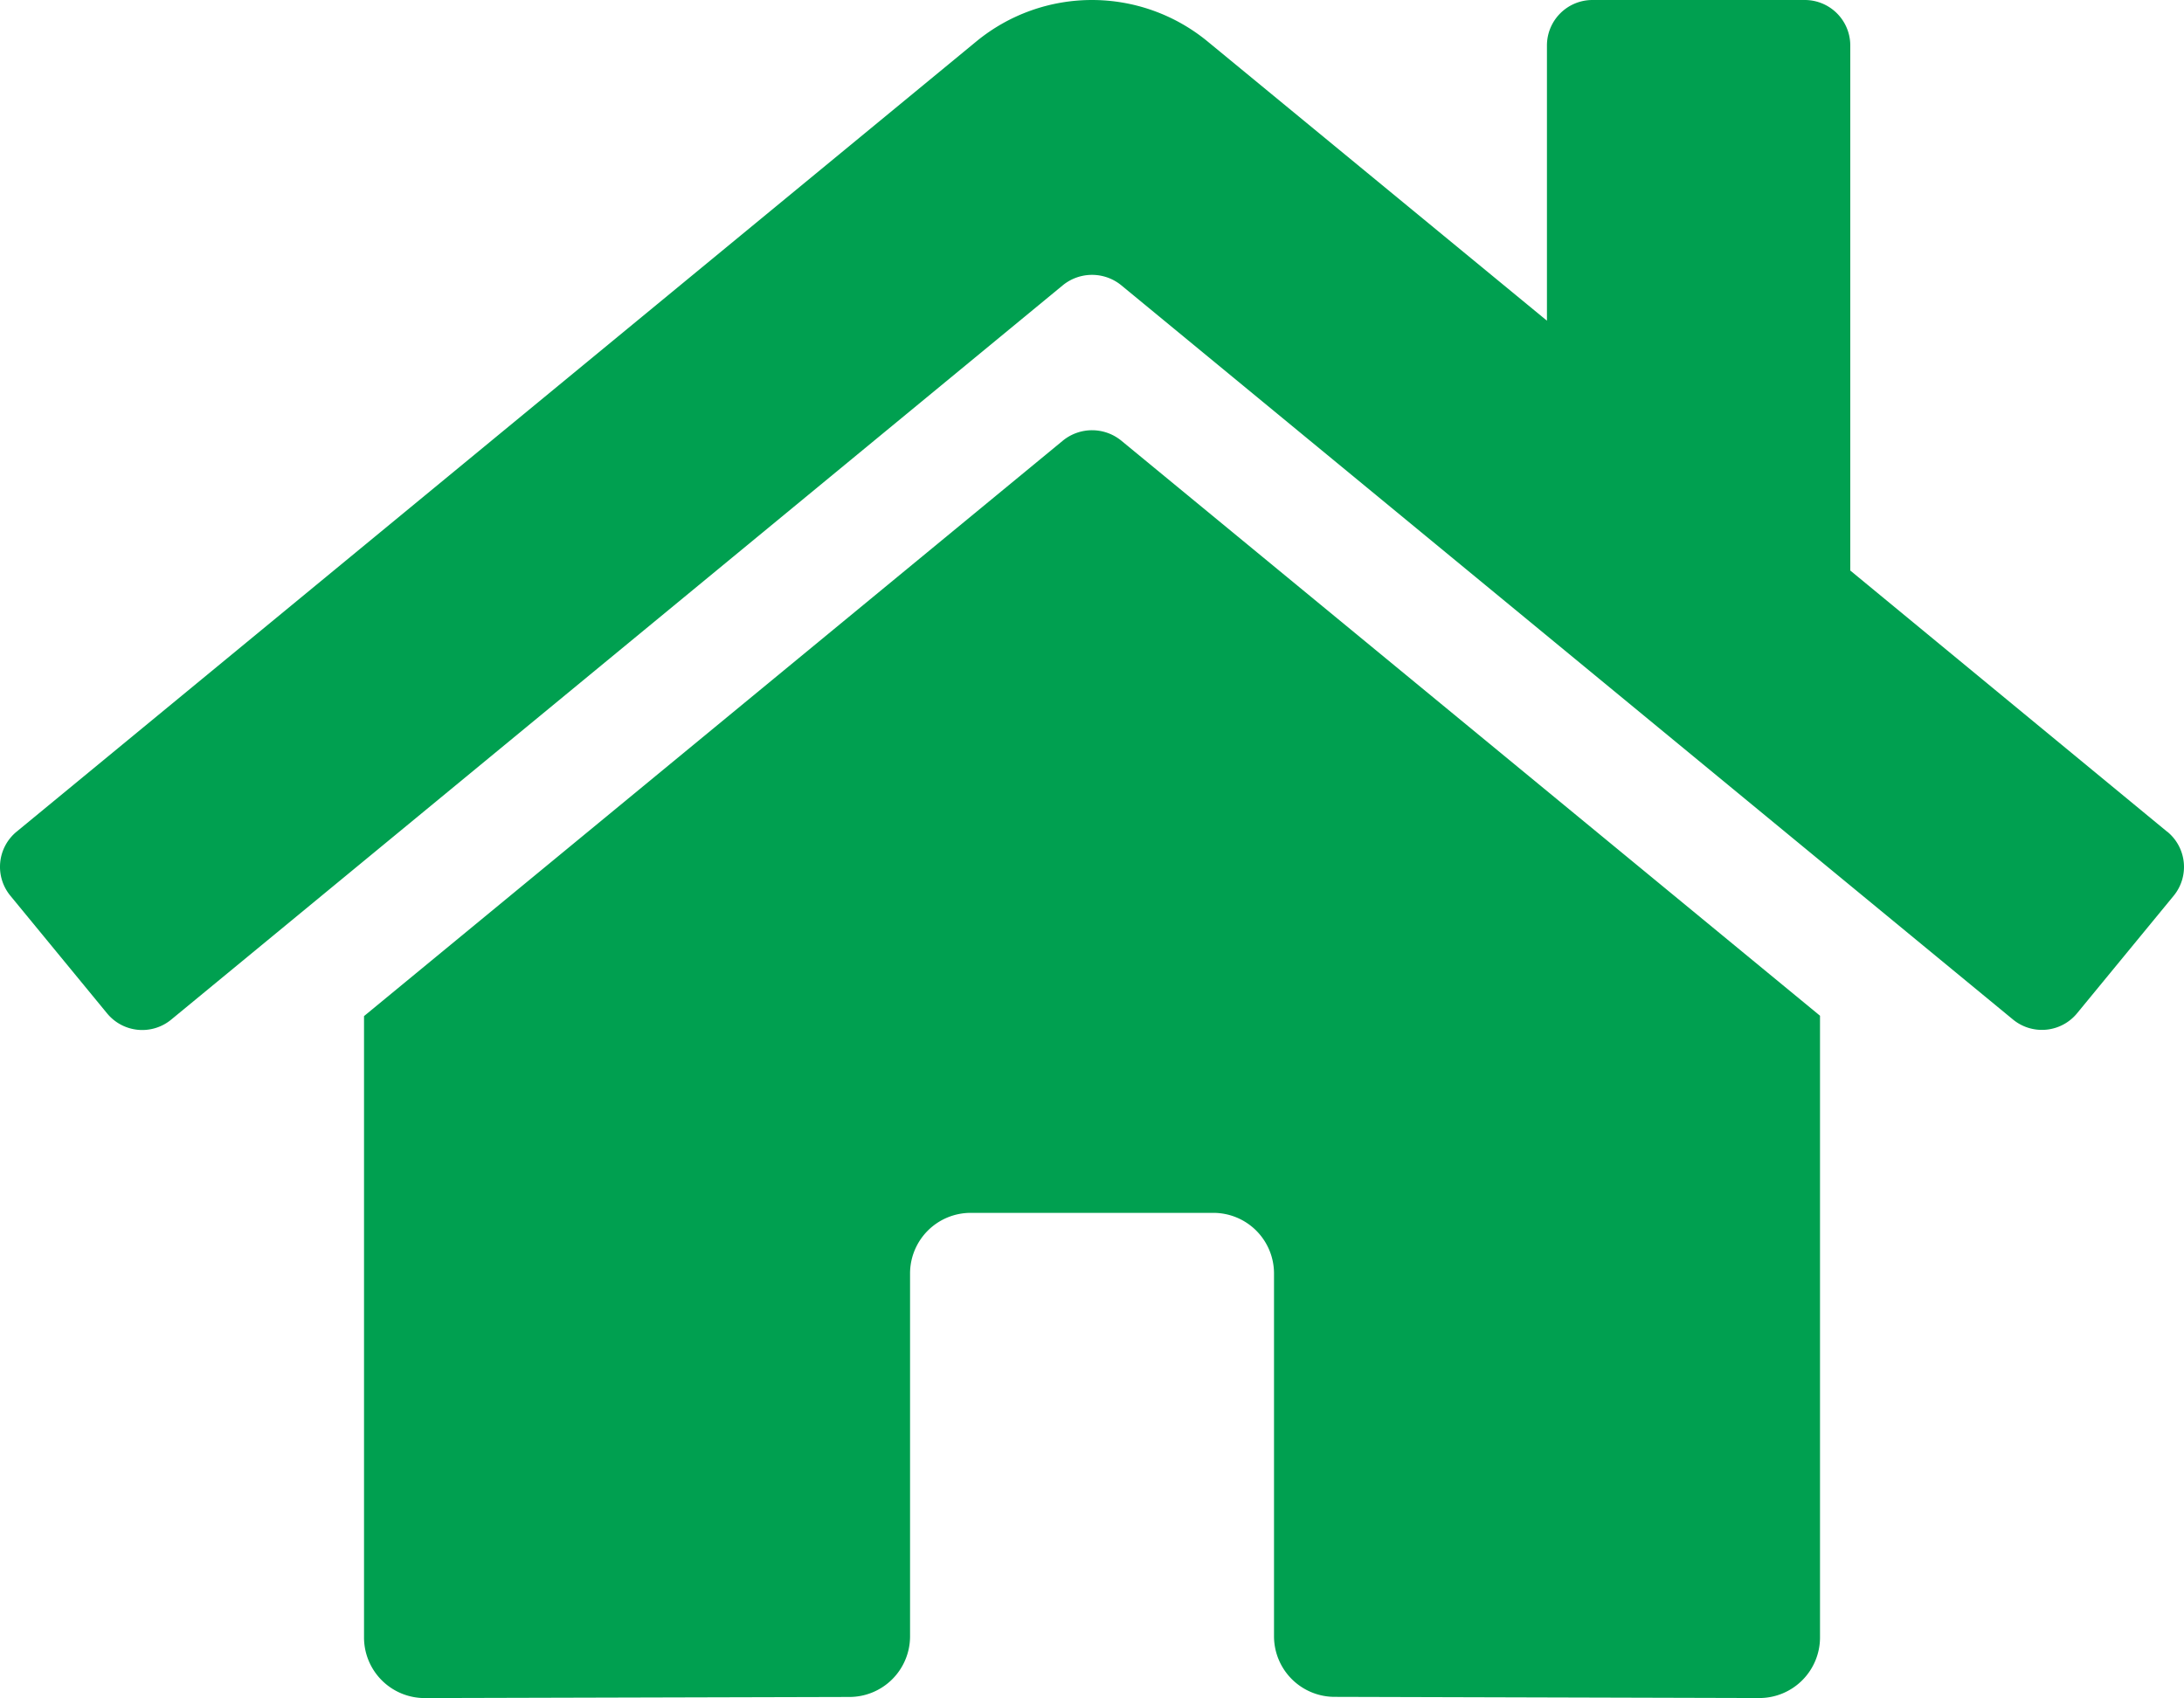 <svg xmlns="http://www.w3.org/2000/svg" width="65" height="50.546" viewBox="0 0 65 50.546">
  <path id="Icon_awesome-home" data-name="Icon awesome-home" d="M31.637,15.366,10.833,32.5V50.994A1.805,1.805,0,0,0,12.639,52.8l12.645-.033a1.805,1.805,0,0,0,1.8-1.805v-10.8a1.805,1.805,0,0,1,1.805-1.805h7.222a1.805,1.805,0,0,1,1.805,1.805V50.953a1.805,1.805,0,0,0,1.805,1.811l12.64.035a1.805,1.805,0,0,0,1.805-1.805V32.489l-20.8-17.122A1.375,1.375,0,0,0,31.637,15.366ZM64.5,27.013l-9.433-7.776V3.608a1.354,1.354,0,0,0-1.354-1.354H47.393a1.354,1.354,0,0,0-1.354,1.354V11.8l-10.1-8.312a5.416,5.416,0,0,0-6.883,0L.49,27.013A1.354,1.354,0,0,0,.31,28.92l2.877,3.5A1.354,1.354,0,0,0,5.1,32.6L31.637,10.74a1.376,1.376,0,0,1,1.726,0L59.907,32.6a1.354,1.354,0,0,0,1.907-.181l2.877-3.5a1.354,1.354,0,0,0-.192-1.91Z" transform="translate(0.001 -2.254)" fill="#00a050"/>
</svg>
